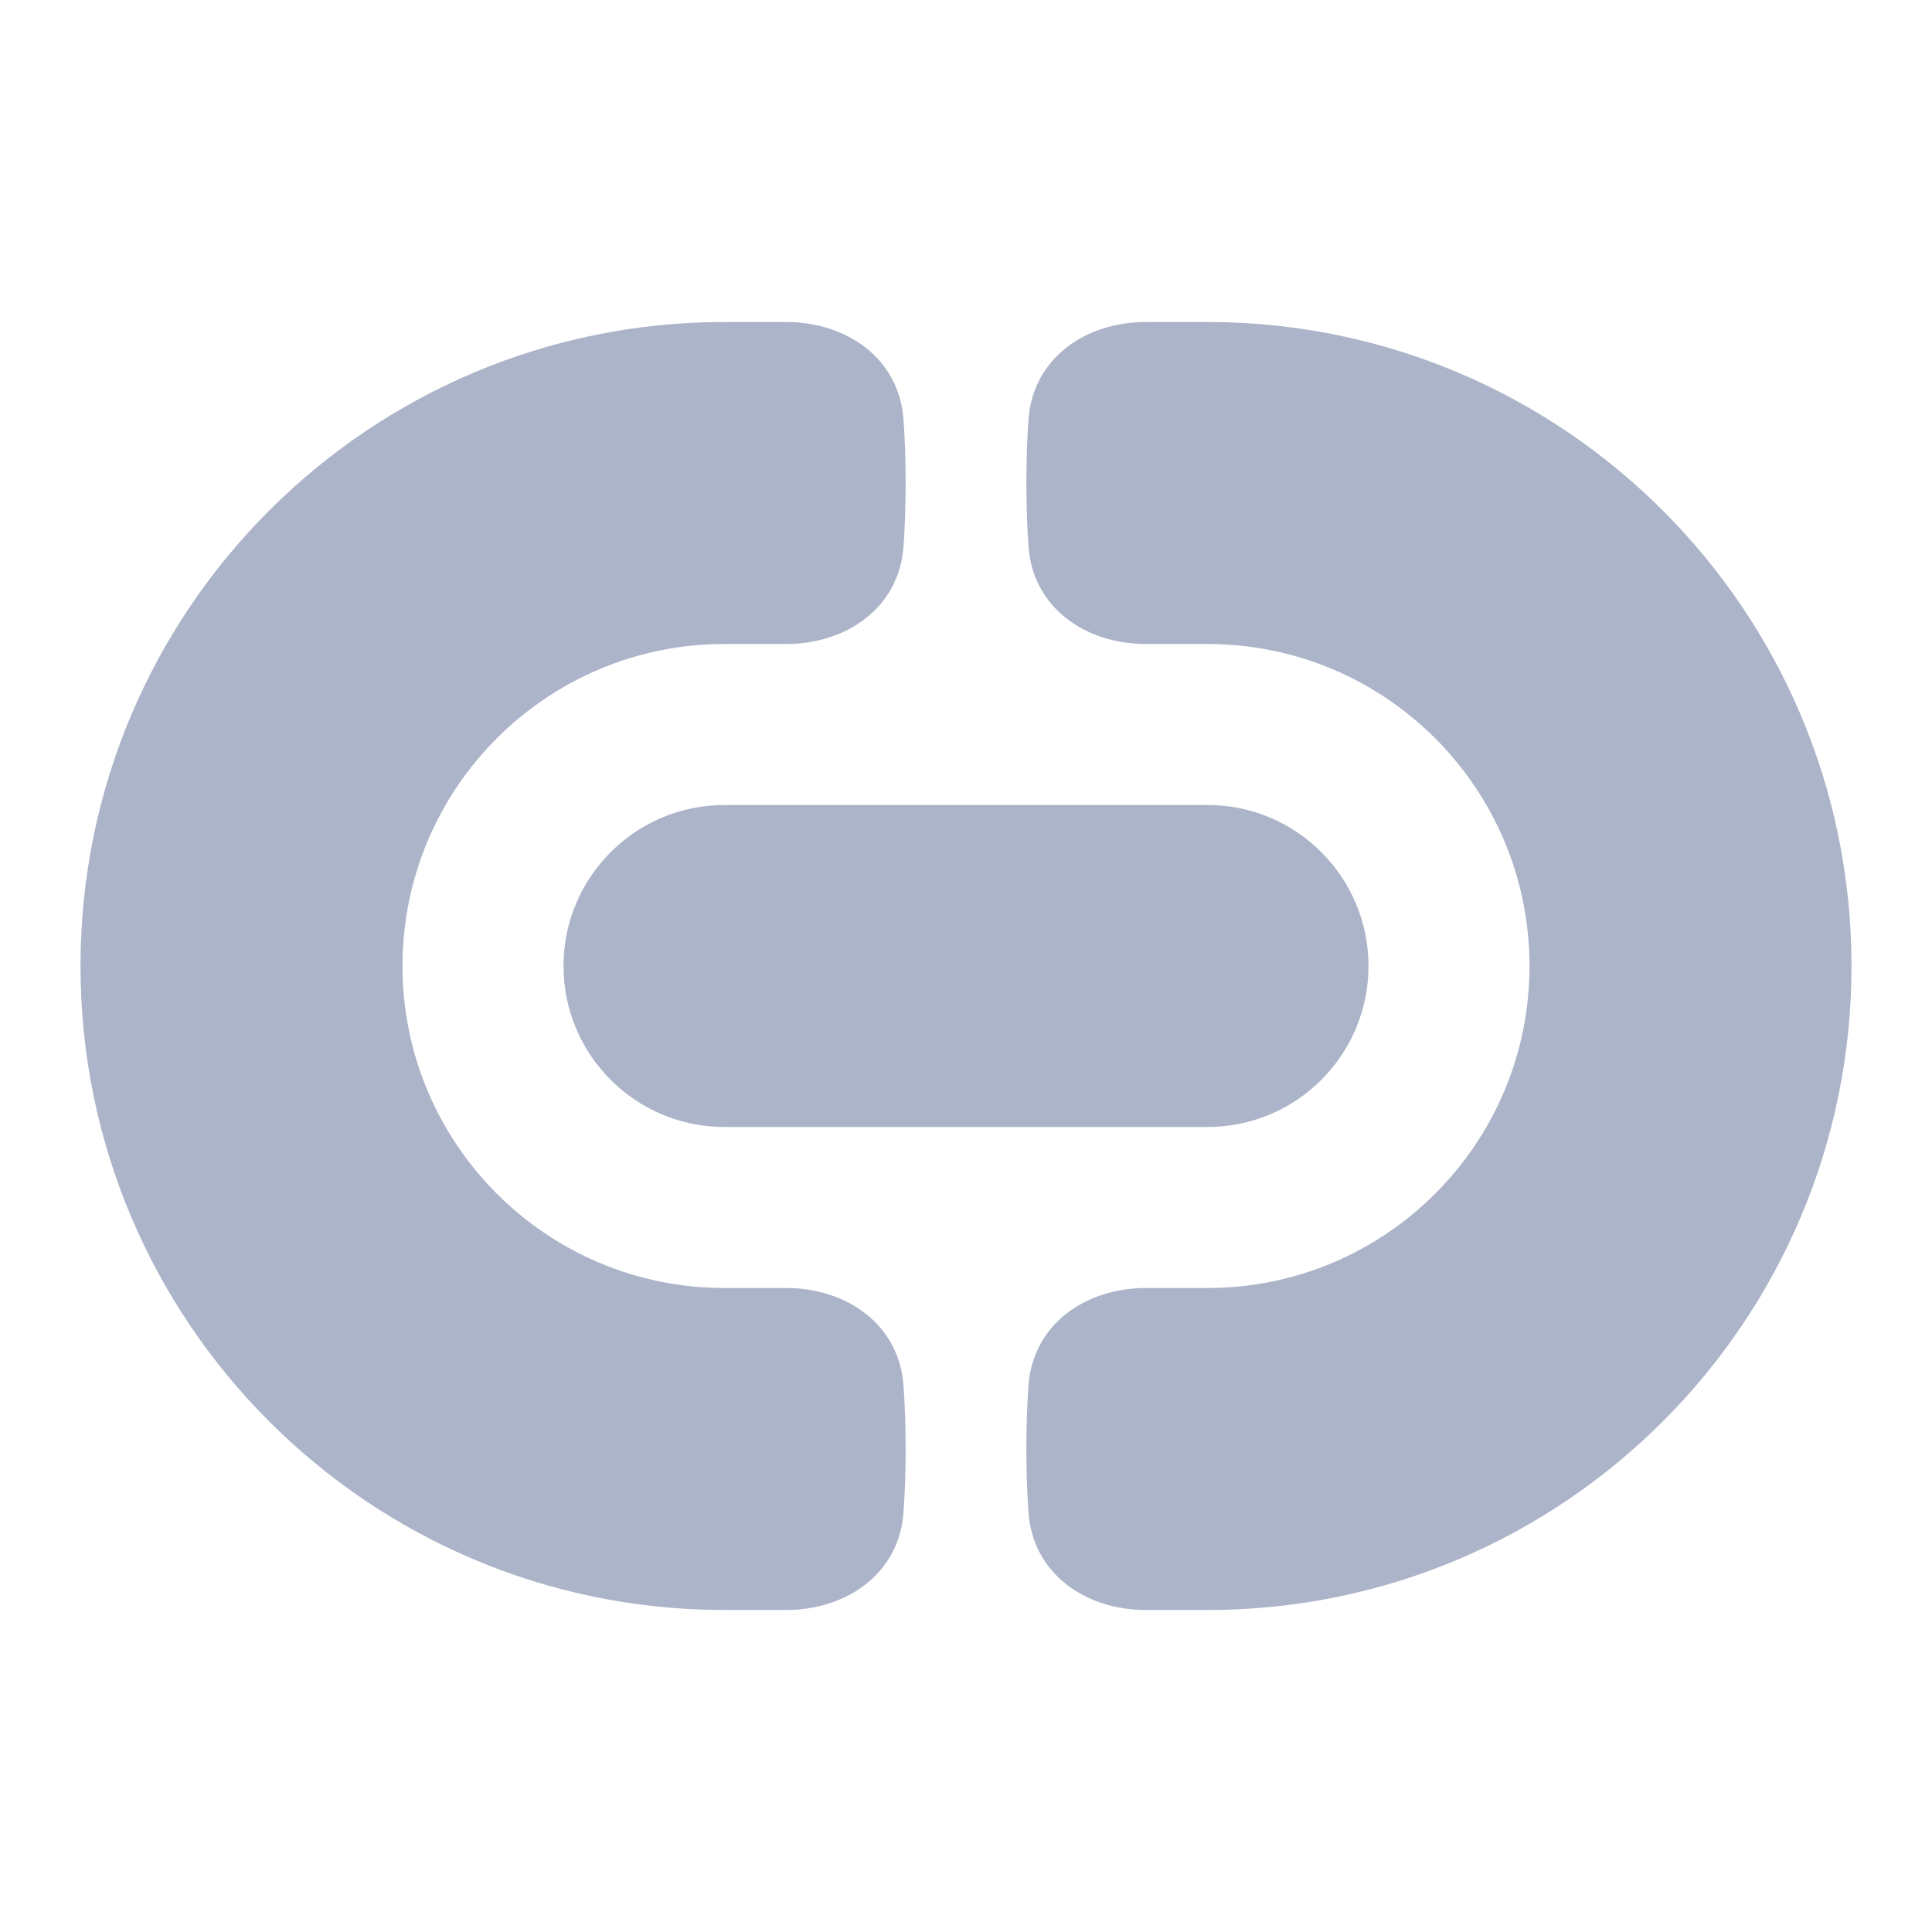 <svg width="48" height="48" viewBox="0 0 48 48" fill="none" xmlns="http://www.w3.org/2000/svg">
<path fill-rule="evenodd" clip-rule="evenodd" d="M2 24C2 15.163 9.163 8 18 8H19.528C21.043 8 22.338 8.909 22.447 10.421C22.48 10.871 22.5 11.395 22.5 12C22.5 12.605 22.48 13.129 22.447 13.579C22.338 15.091 21.043 16 19.528 16H18C13.582 16 10 19.582 10 24C10 28.418 13.582 32 18 32H19.528C21.043 32 22.338 32.91 22.447 34.421C22.48 34.871 22.5 35.395 22.5 36C22.5 36.605 22.48 37.129 22.447 37.579C22.338 39.09 21.043 40 19.528 40H18C9.163 40 2 32.837 2 24Z" fill="#ACB4C9"/>
<path fill-rule="evenodd" clip-rule="evenodd" d="M46 24C46 32.837 38.837 40 30 40H28.472C26.957 40 25.662 39.09 25.553 37.579C25.52 37.129 25.5 36.605 25.5 36C25.5 35.395 25.52 34.871 25.553 34.421C25.662 32.91 26.957 32 28.472 32H30C34.418 32 38 28.418 38 24C38 19.582 34.418 16 30 16H28.472C26.957 16 25.662 15.091 25.553 13.579C25.52 13.129 25.5 12.605 25.5 12C25.5 11.395 25.52 10.871 25.553 10.421C25.662 8.909 26.957 8 28.472 8H30C38.837 8 46 15.163 46 24Z" fill="#ACB4C9"/>
<path fill-rule="evenodd" clip-rule="evenodd" d="M14 24C14 21.791 15.791 20 18 20H30C32.209 20 34 21.791 34 24C34 26.209 32.209 28 30 28H18C15.791 28 14 26.209 14 24Z" fill="#ACB4C9"/>
</svg>
